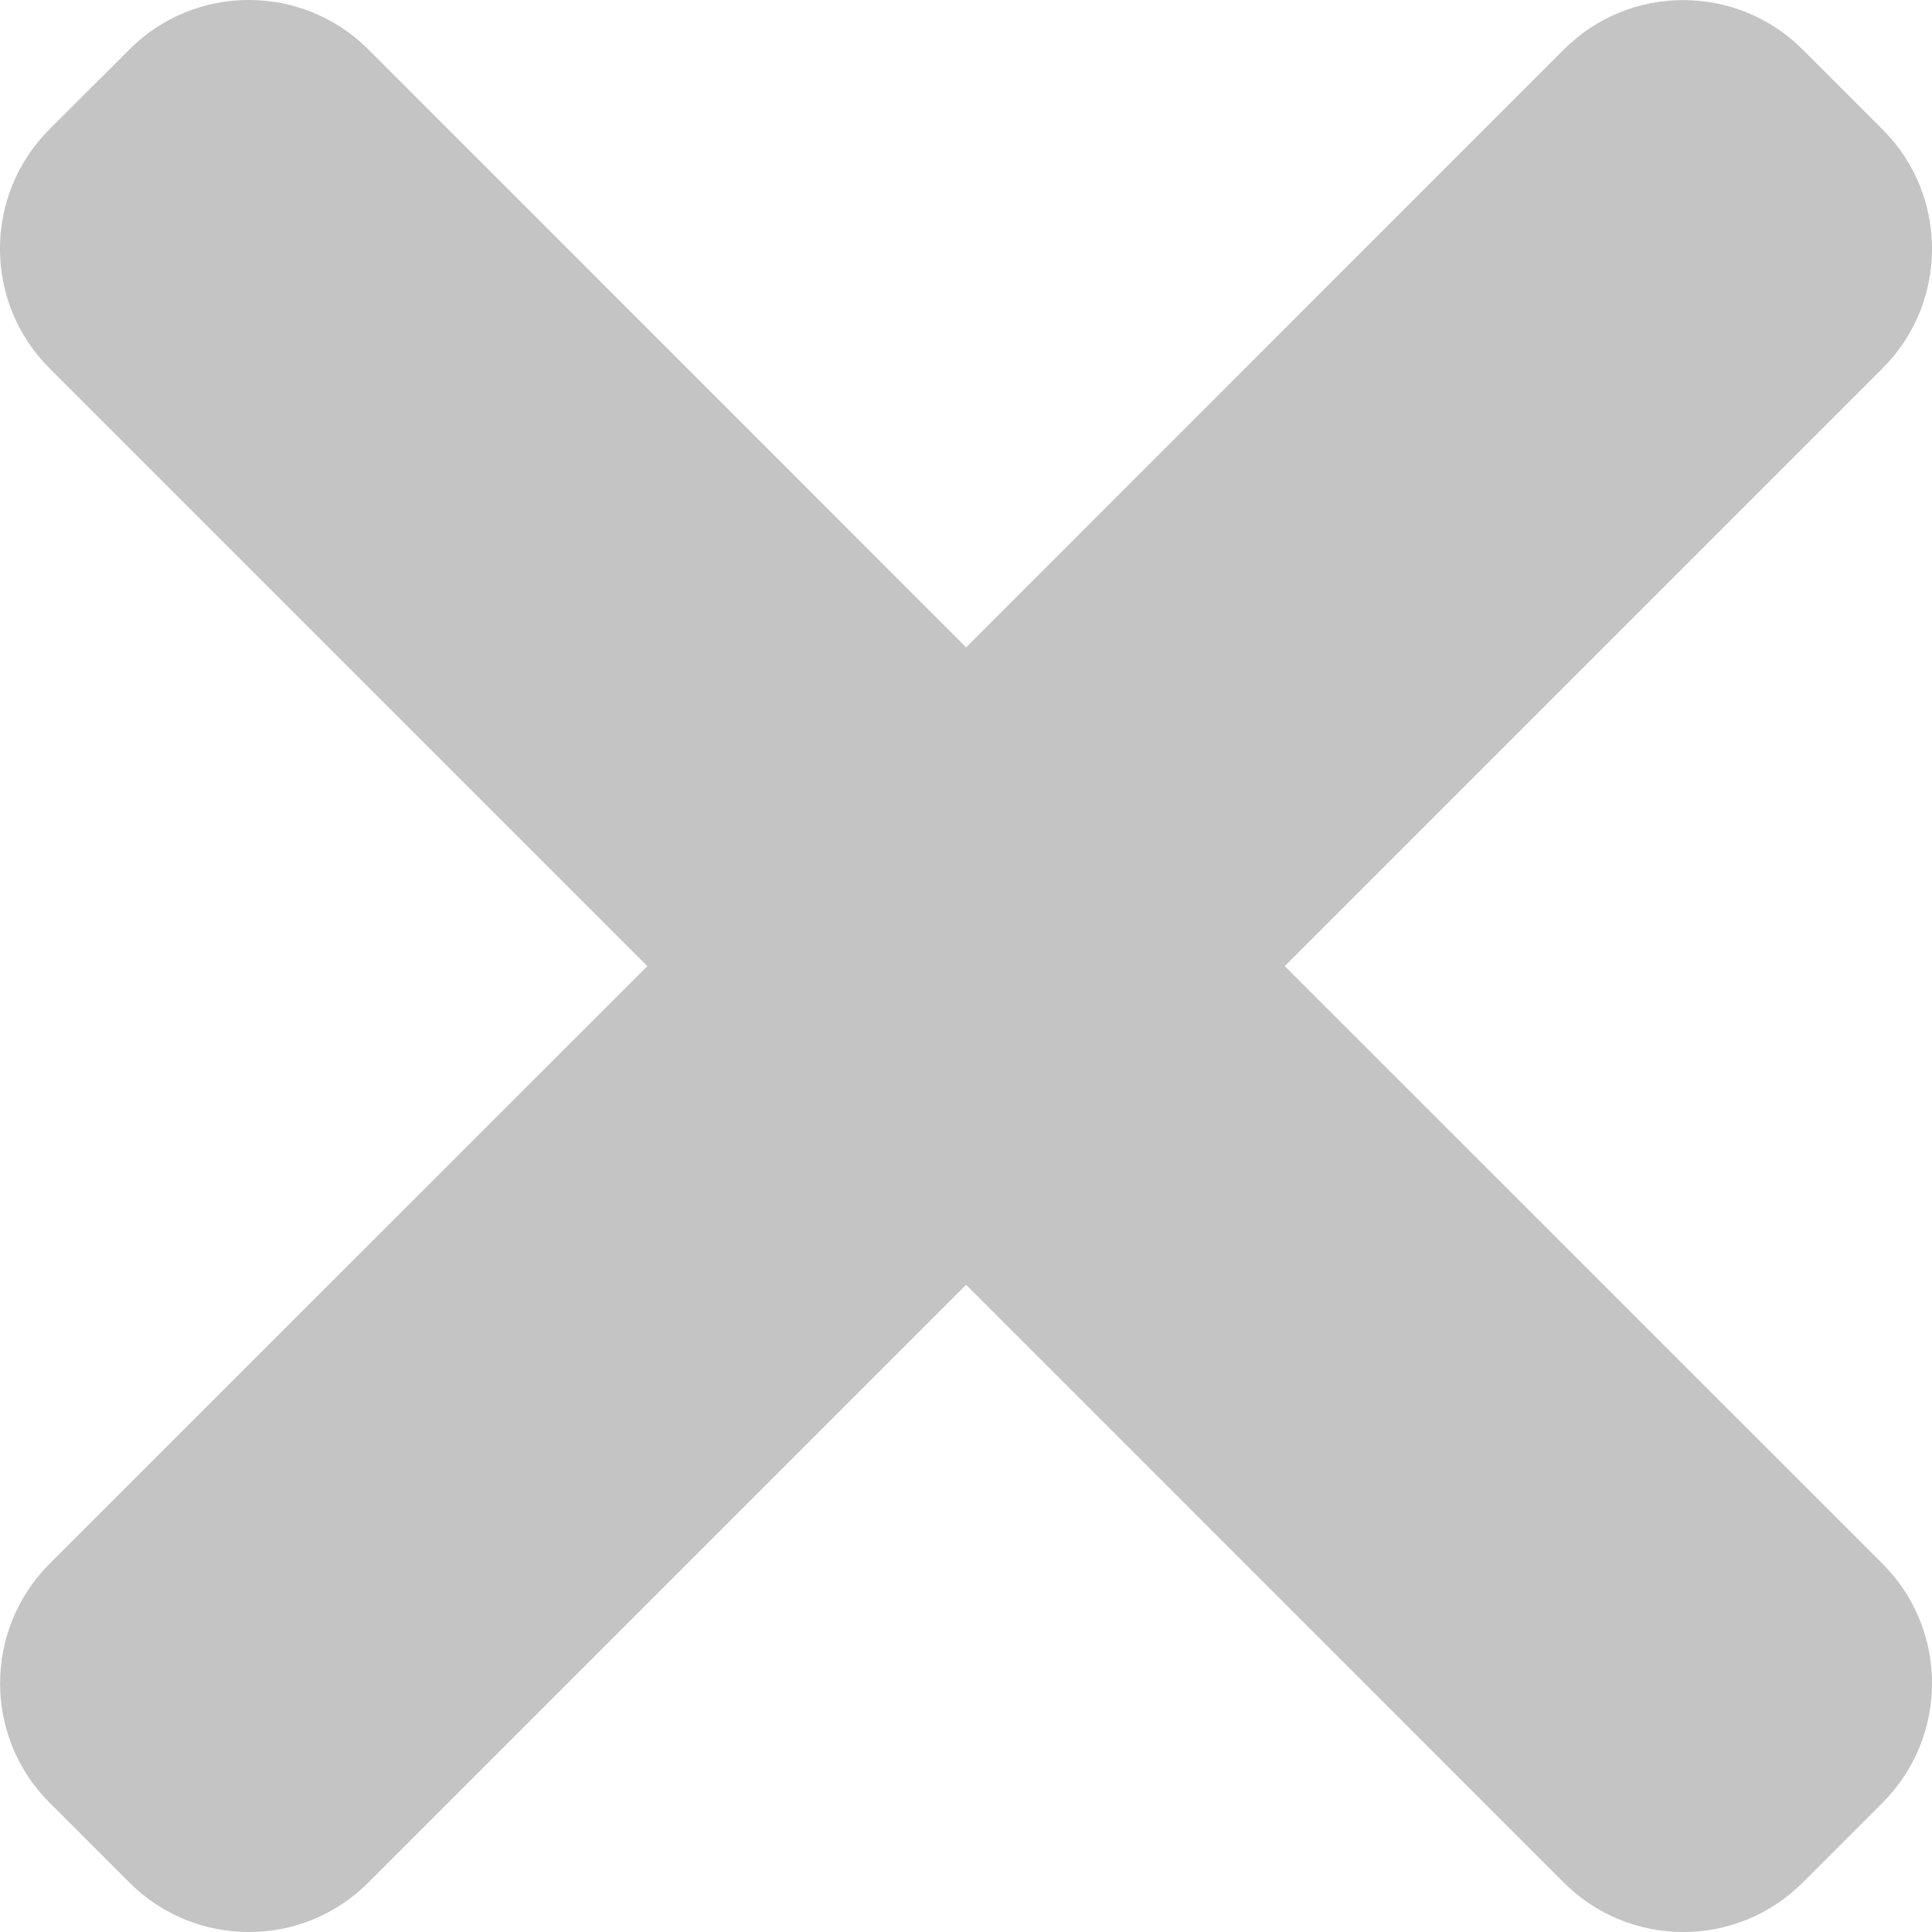 <svg width="16" height="16" viewBox="0 0 16 16" fill="none" xmlns="http://www.w3.org/2000/svg">
<path d="M10.64 8.001L15.59 3.051C16.137 2.504 16.137 1.617 15.59 1.071L14.93 0.411C14.383 -0.136 13.496 -0.136 12.95 0.411L8.001 5.361L3.051 0.41C2.504 -0.137 1.617 -0.137 1.071 0.41L0.41 1.07C-0.137 1.617 -0.137 2.504 0.41 3.05L5.361 8.001L0.411 12.95C-0.136 13.497 -0.136 14.384 0.411 14.93L1.071 15.59C1.618 16.137 2.505 16.137 3.051 15.59L8.001 10.64L12.95 15.59C13.497 16.137 14.384 16.137 14.93 15.59L15.59 14.93C16.137 14.383 16.137 13.496 15.59 12.95L10.64 8.001Z" fill="#C4C4C4"/>
</svg>
